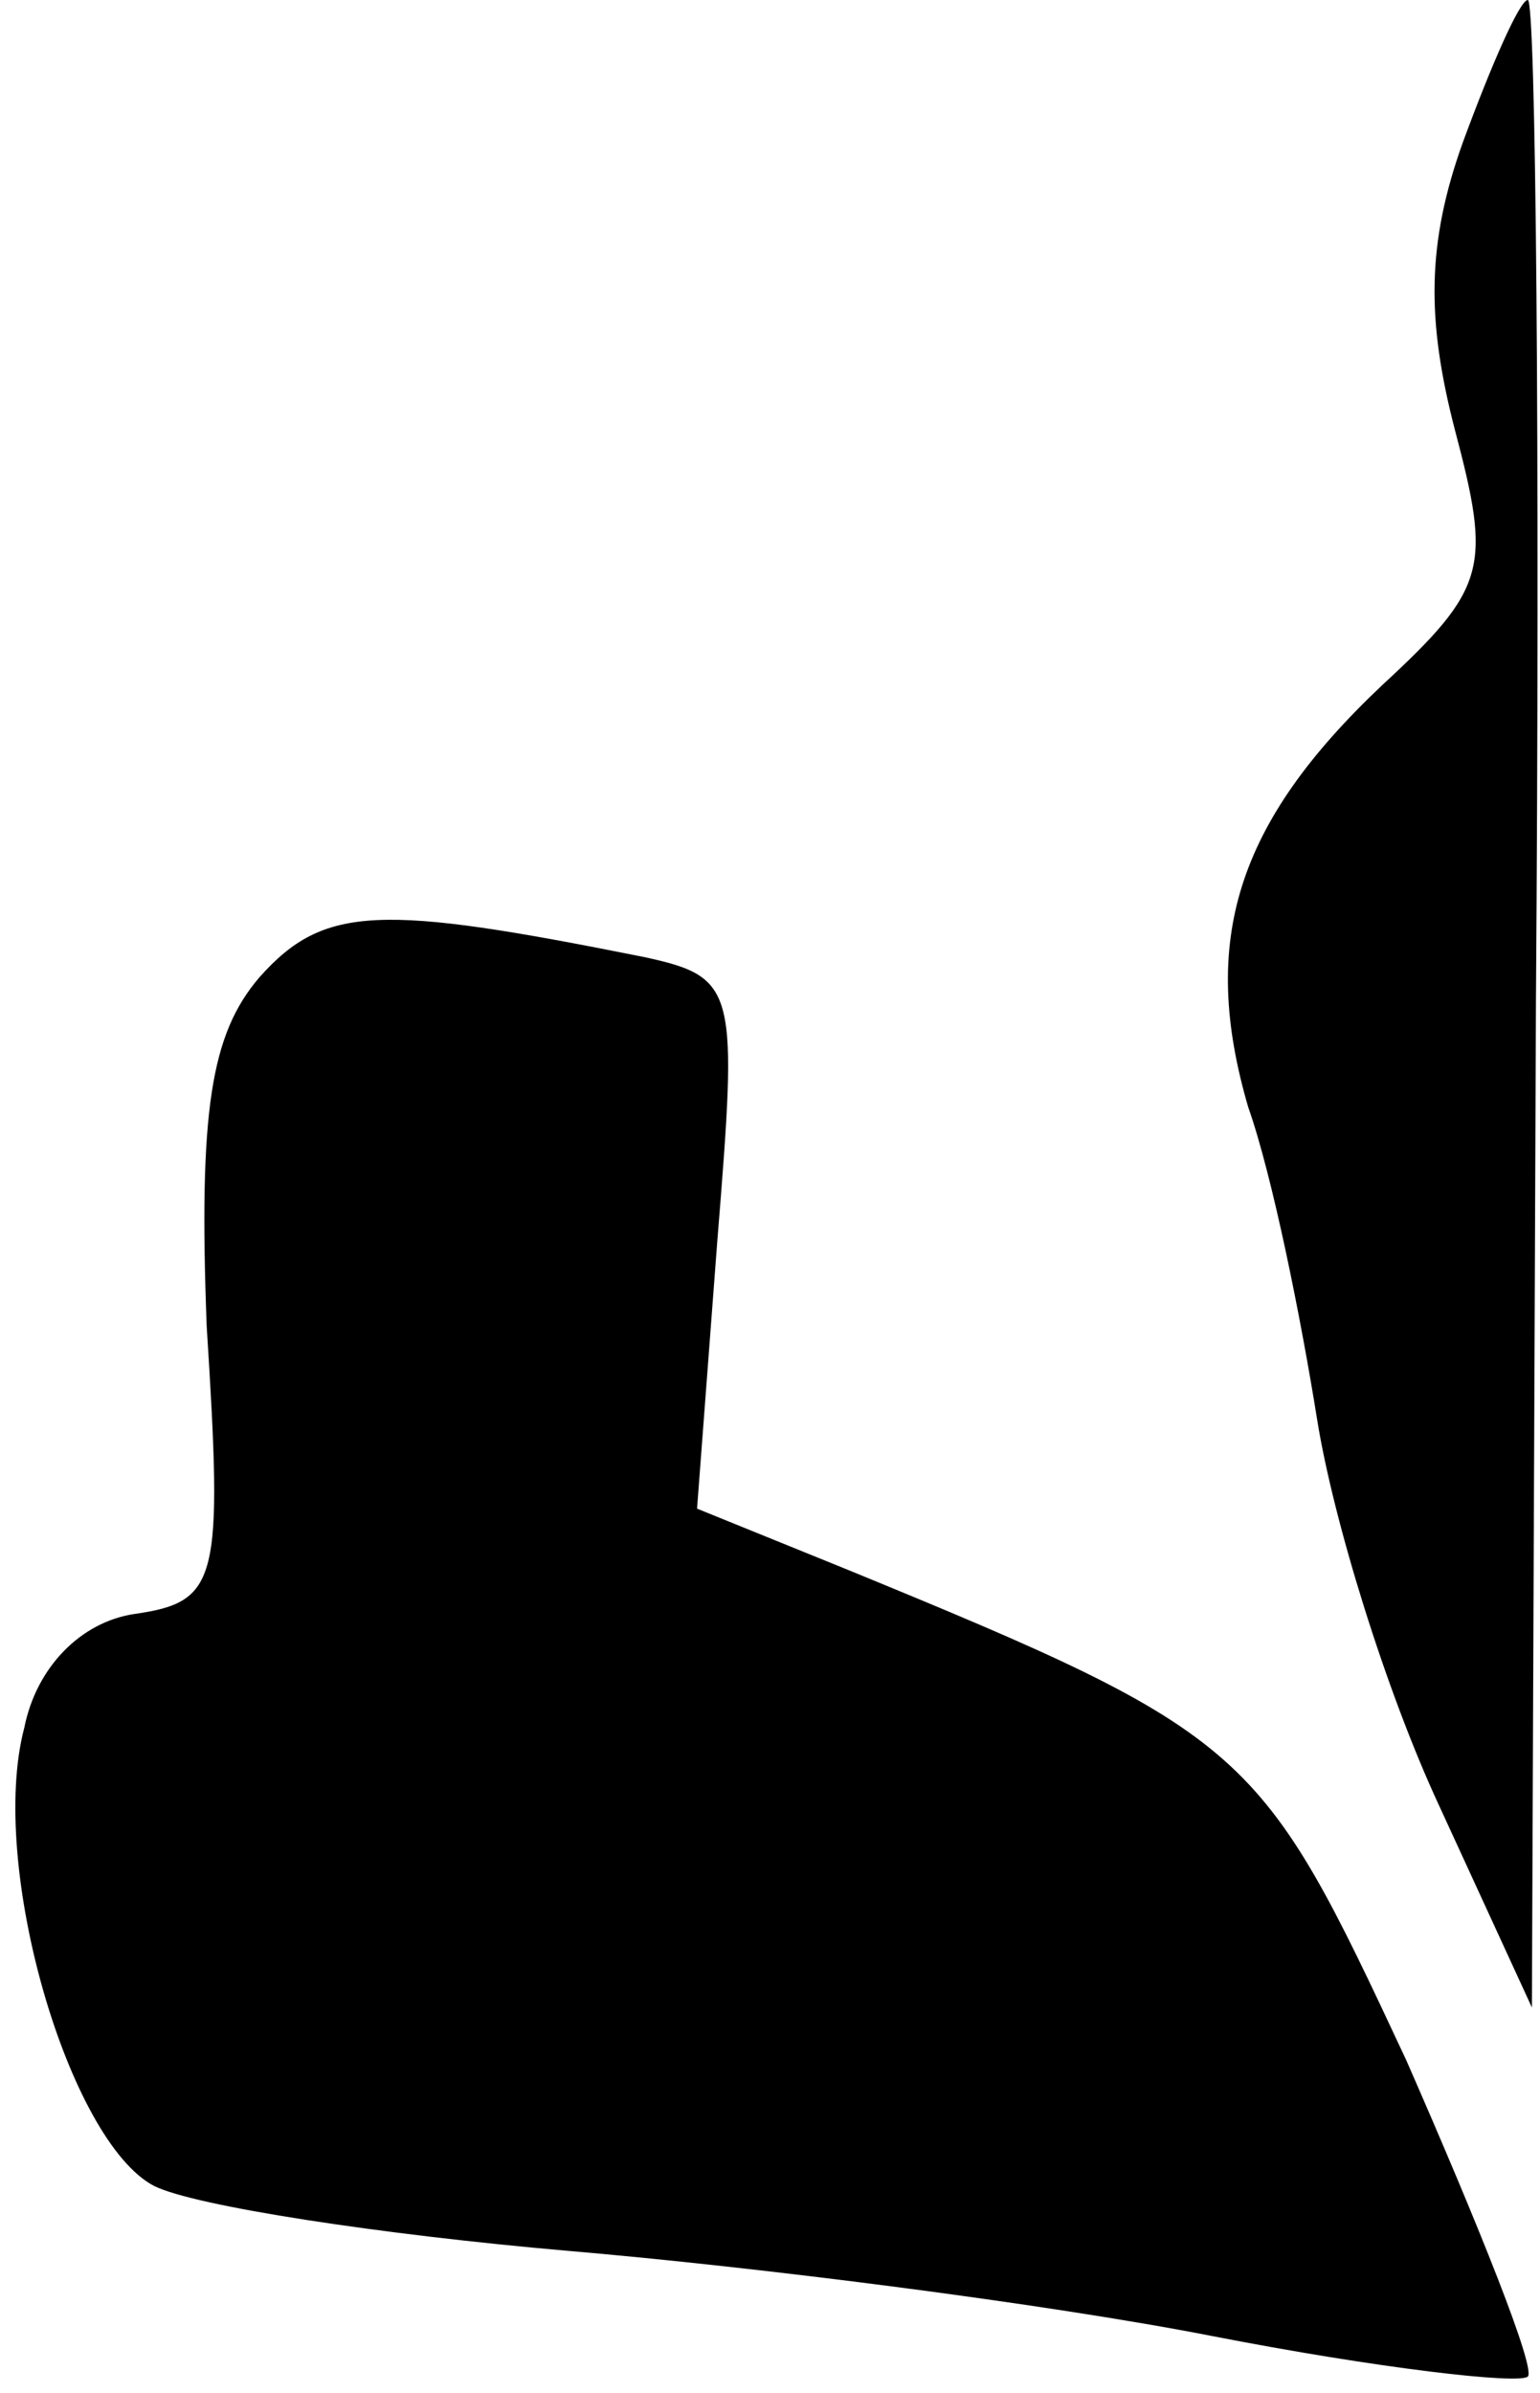 <?xml version="1.0" standalone="no"?>
<!DOCTYPE svg PUBLIC "-//W3C//DTD SVG 20010904//EN"
 "http://www.w3.org/TR/2001/REC-SVG-20010904/DTD/svg10.dtd">
<svg version="1.0" xmlns="http://www.w3.org/2000/svg"
 width="38pt" height="59pt" viewBox="0 0 38 59"
 preserveAspectRatio="xMidYMid meet">
<g transform="translate(0,59) scale(0.1,-0.1)"
fill="#000000" stroke="none">
<path fill="#000000" stroke="none" d="M361 555 c-9 -25 -9 -44 -2 -71 9 -34
8 -39 -18 -63 -36 -34 -45 -63 -33 -104 6 -17 13 -52 17 -77 4 -25 17 -67 30
-95 l23 -50 1 248 c1 136 0 247 -2 247 -2 0 -9 -16 -16 -35z"/>
<path fill="#000000" stroke="none" d="M64 349 c-12 -14 -15 -33 -13 -86 4
-63 3 -68 -18 -71 -13 -2 -24 -13 -27 -28 -9 -34 11 -102 32 -113 10 -5 56
-12 102 -16 47 -4 118 -13 159 -21 41 -8 76 -12 78 -10 2 2 -12 37 -30 78 -36
77 -38 80 -138 121 l-37 15 5 66 c5 62 5 65 -18 70 -65 13 -79 13 -95 -5z"/>
</g>
</svg>
